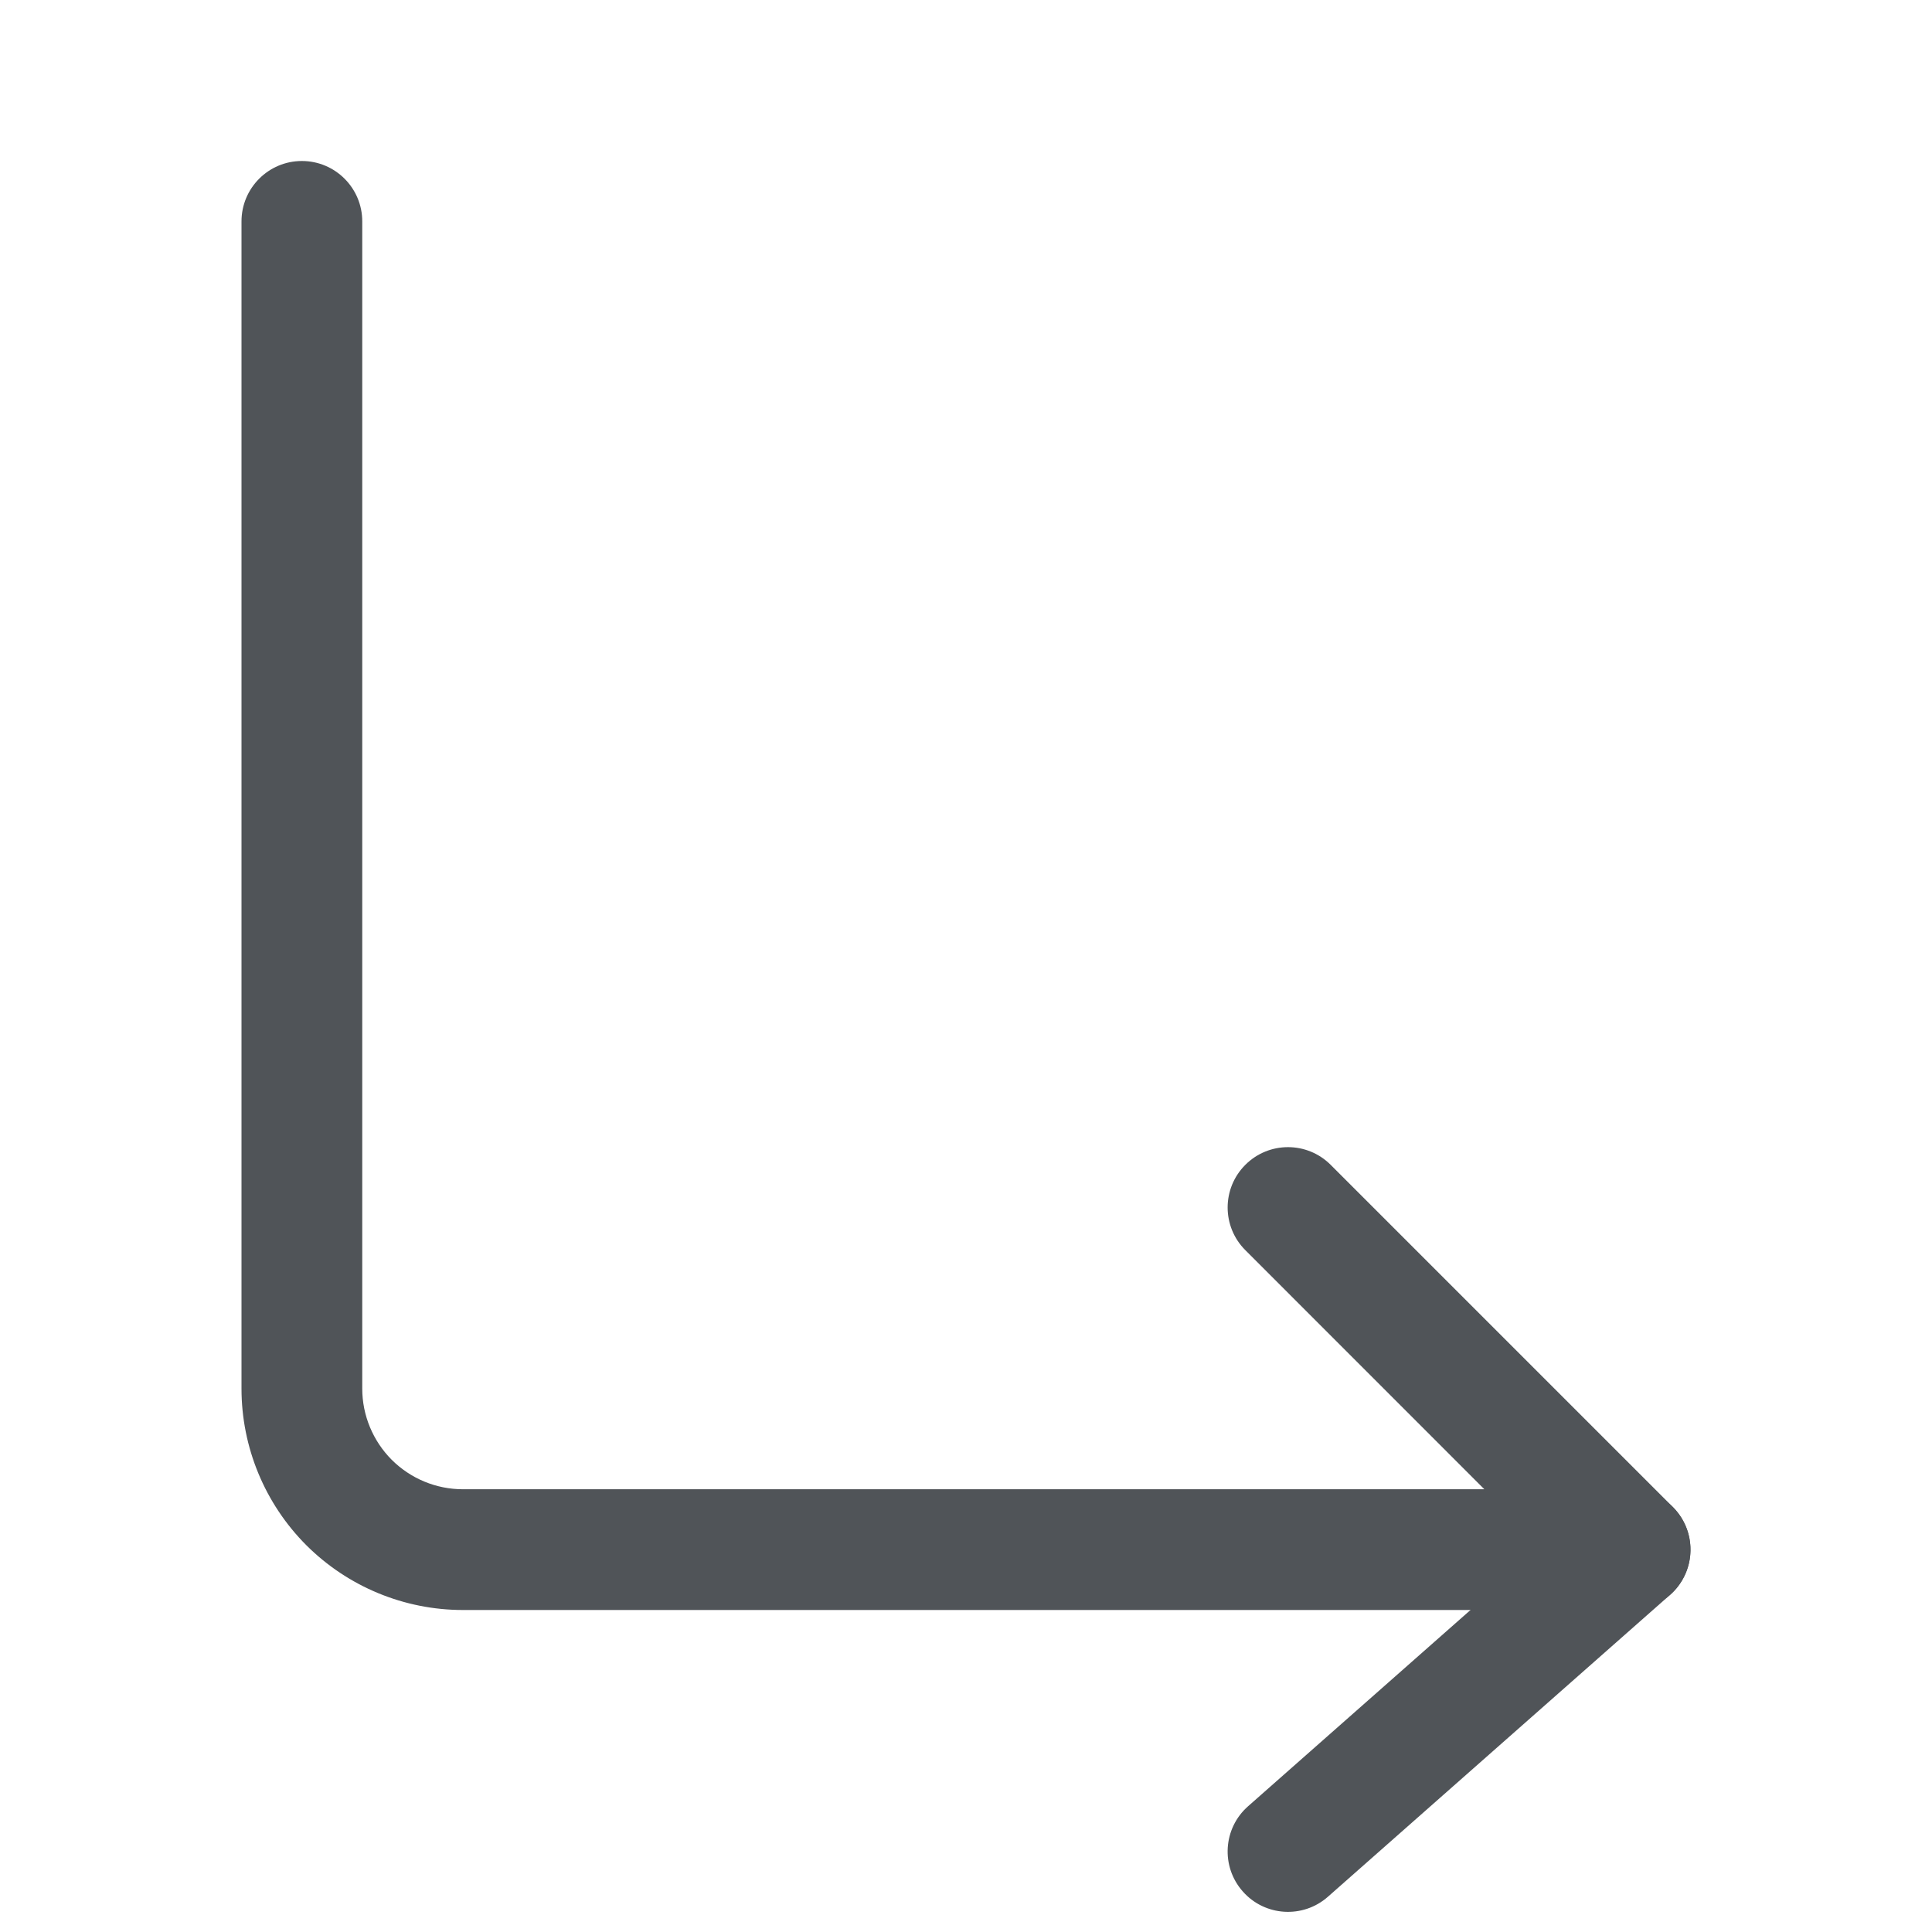 <svg width="24" height="24" viewBox="0 0 24 24" fill="none" xmlns="http://www.w3.org/2000/svg">
<g clip-path="url(#clip0_1_251)">
<path fill-rule="evenodd" clip-rule="evenodd" d="M3.75 2C4.164 2 4.5 2.336 4.5 2.75V17.25C4.5 17.581 4.632 17.899 4.866 18.134C5.101 18.368 5.418 18.5 5.75 18.5H18.439L15.47 15.53C15.177 15.237 15.177 14.763 15.47 14.47C15.763 14.177 16.237 14.177 16.53 14.47L20.78 18.72C20.995 18.934 21.059 19.257 20.943 19.537C20.827 19.817 20.553 20 20.25 20H5.75C5.021 20 4.321 19.71 3.805 19.195C3.29 18.679 3 17.979 3 17.25V2.75C3 2.336 3.336 2 3.75 2Z" fill="#505458"/>
<path fill-rule="evenodd" clip-rule="evenodd" d="M20.812 18.754C21.086 19.064 21.057 19.538 20.746 19.812L16.496 23.562C16.186 23.836 15.712 23.807 15.438 23.496C15.164 23.186 15.193 22.712 15.504 22.438L19.754 18.688C20.064 18.414 20.538 18.443 20.812 18.754Z" fill="#505458"/>
</g>
<defs>
<clipPath id="clip0_1_251">
<rect width="18" height="21.75" fill="white" transform="translate(3 2)"/>
</clipPath>
</defs>
</svg>
